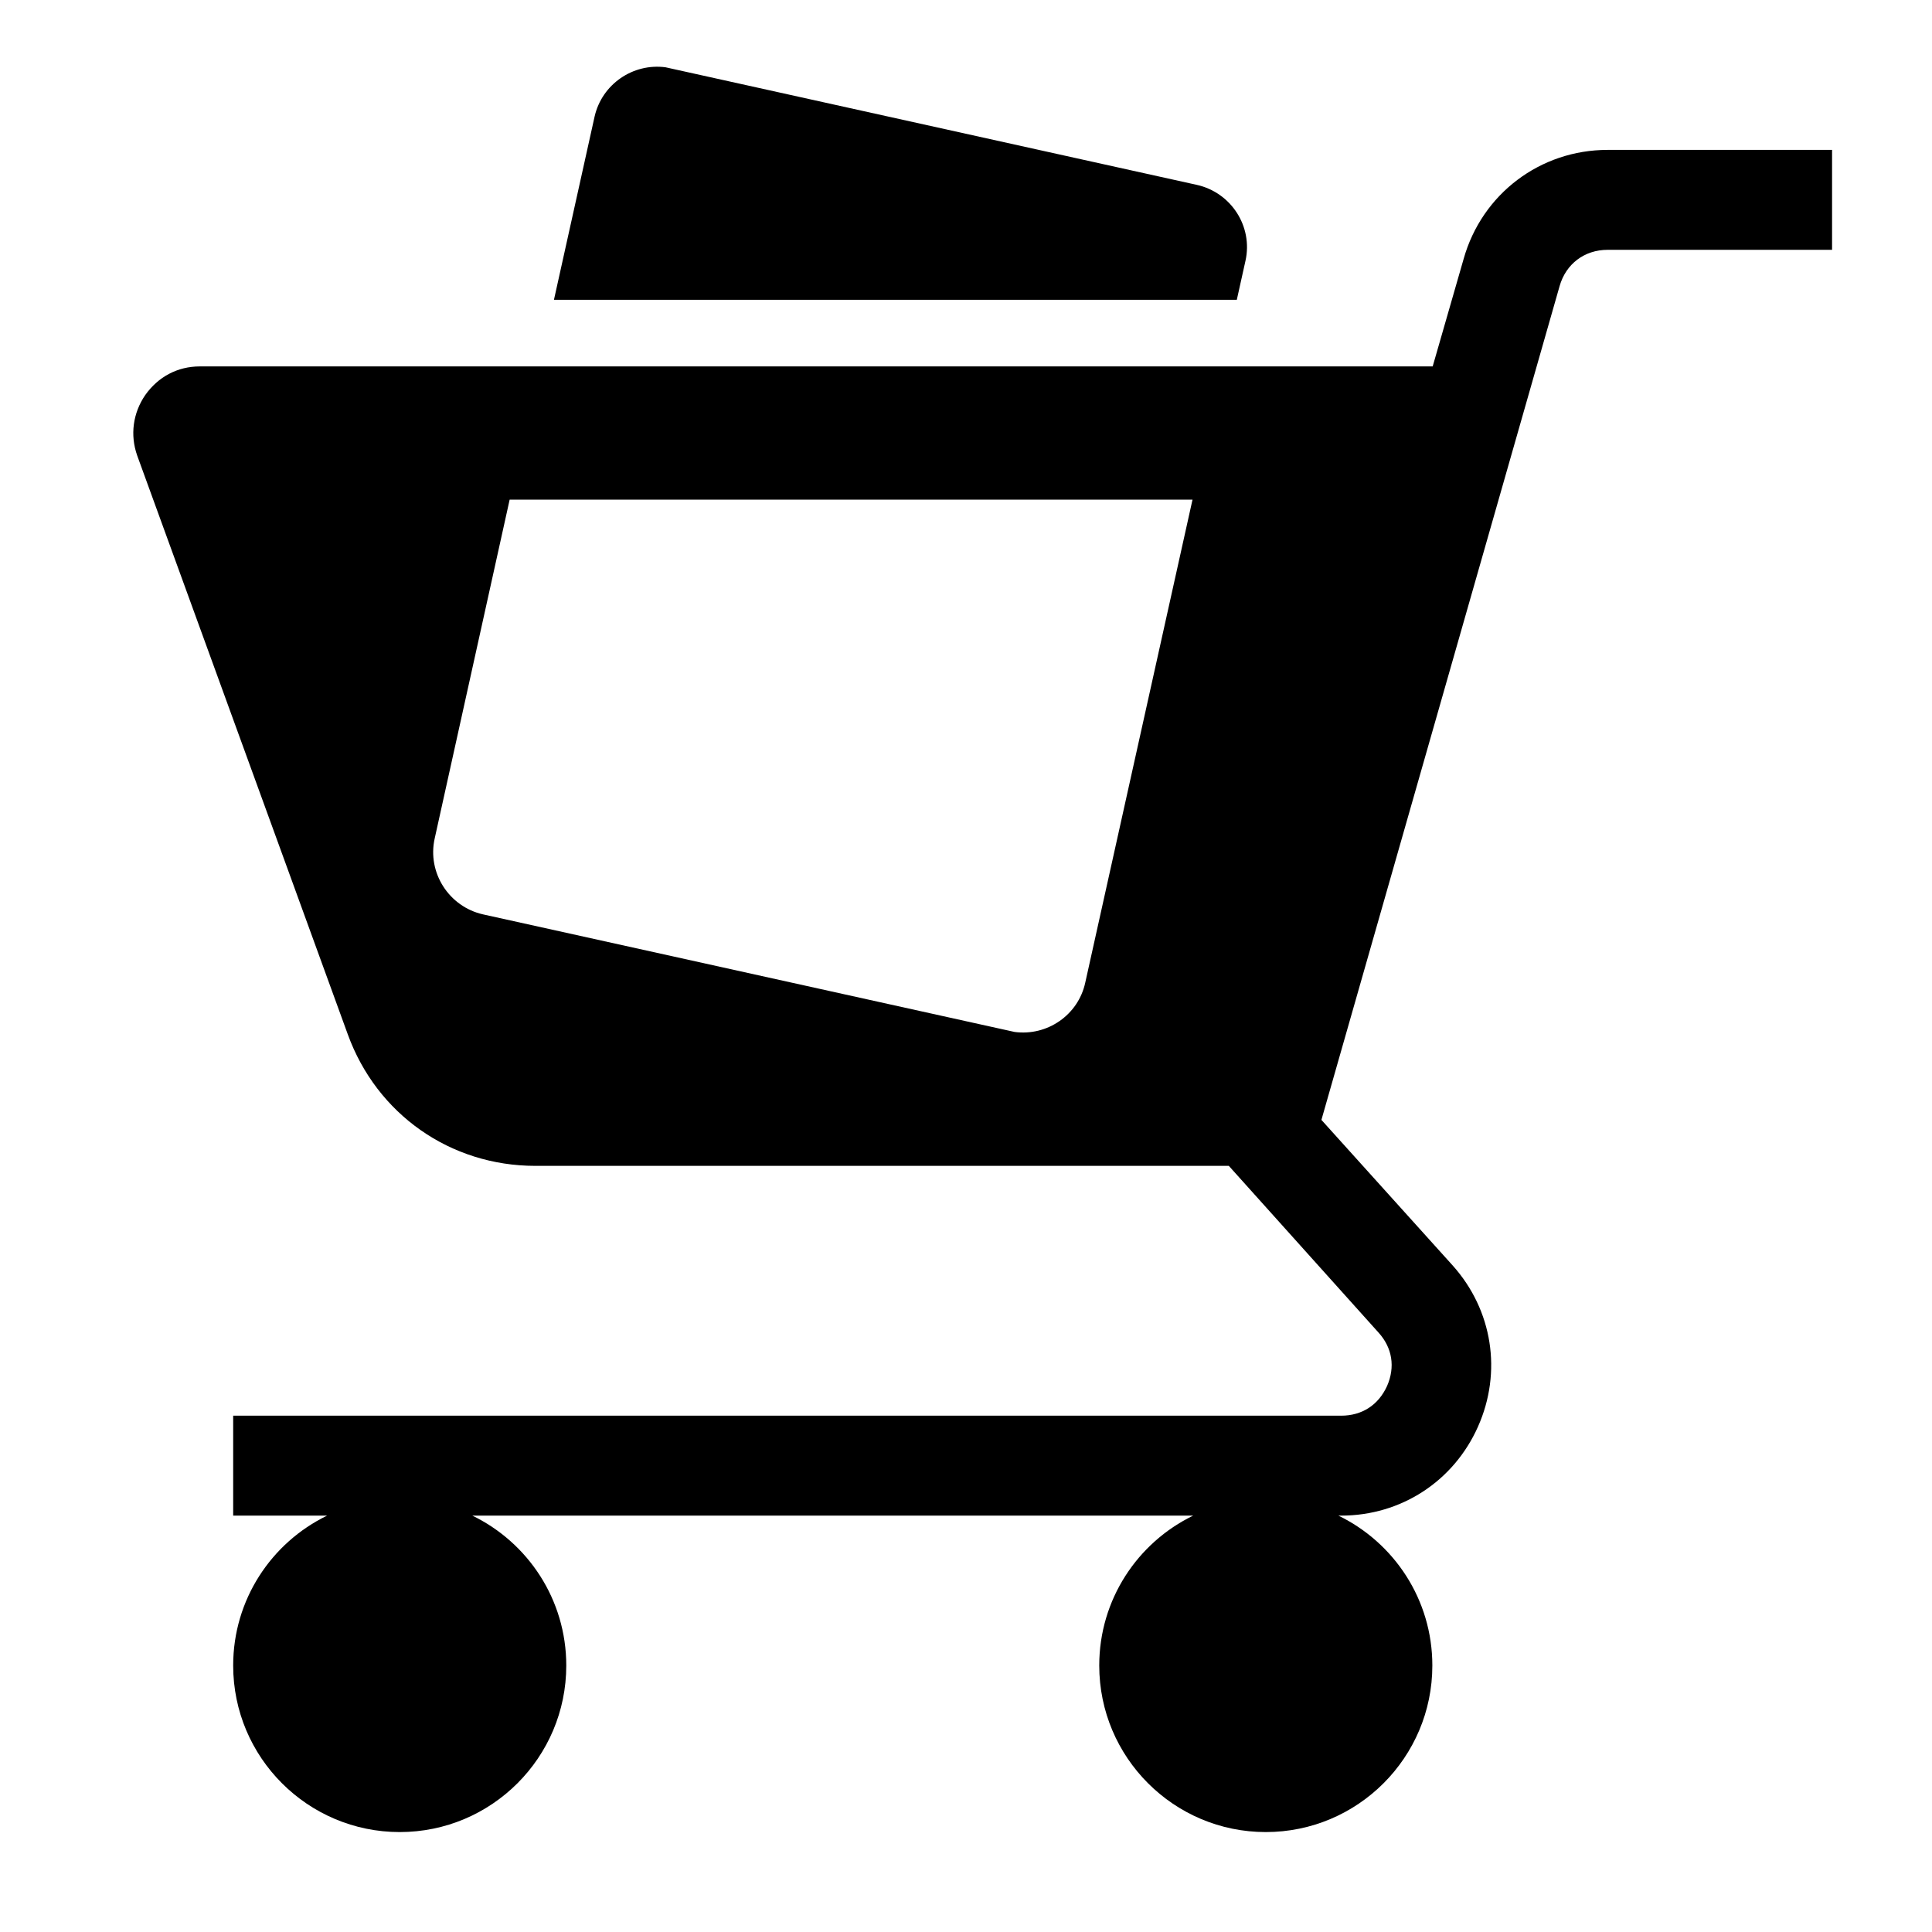 <?xml version="1.0" encoding="UTF-8"?>
<!DOCTYPE svg PUBLIC "-//W3C//DTD SVG 1.1//EN" "http://www.w3.org/Graphics/SVG/1.1/DTD/svg11.dtd">
<svg xmlns="http://www.w3.org/2000/svg" xml:space="preserve" width="580px" height="580px" shape-rendering="geometricPrecision" text-rendering="geometricPrecision" image-rendering="optimizeQuality" fill-rule="nonzero" clip-rule="nonzero" viewBox="0 0 5800 5800" xmlns:xlink="http://www.w3.org/1999/xlink">
	<title>shopping_cart_full icon</title>
	<desc>shopping_cart_full icon from the IconExperience.com I-Collection. Copyright by INCORS GmbH (www.incors.com).</desc>
		<path id="curve29"  d="M3593 555c103,23 169,125 146,228l-26 117 -2050 0 122 -550c22,-97 115,-161 213,-148l1595 353zm-2175 3995c167,81 282,252 282,450 0,276 -224,500 -500,500 -276,0 -500,-224 -500,-500 0,-198 115,-369 282,-450l-282 0 0 -300 3326 0c63,0 112,-32 138,-89 25,-57 16,-115 -26,-161l-449 -500 -2082 0c-255,0 -476,-155 -563,-395l-632 -1737c-22,-62 -13,-128 24,-182 39,-55 97,-86 164,-86l3701 0 93 -323c55,-195 230,-327 432,-327l674 0 0 300 -674 0c-69,0 -125,42 -144,109l-715 2503 394 437c120,134 149,320 76,484 -73,164 -231,267 -411,267l-8 0c167,81 282,252 282,450 0,276 -224,500 -500,500 -276,0 -500,-224 -500,-500 0,-198 115,-369 282,-450l-2164 0zm2162 -3050l-2050 0 -225 1017c-23,103 43,205 145,228l1596 353c98,13 191,-51 212,-148l322 -1450z"/>
</svg>